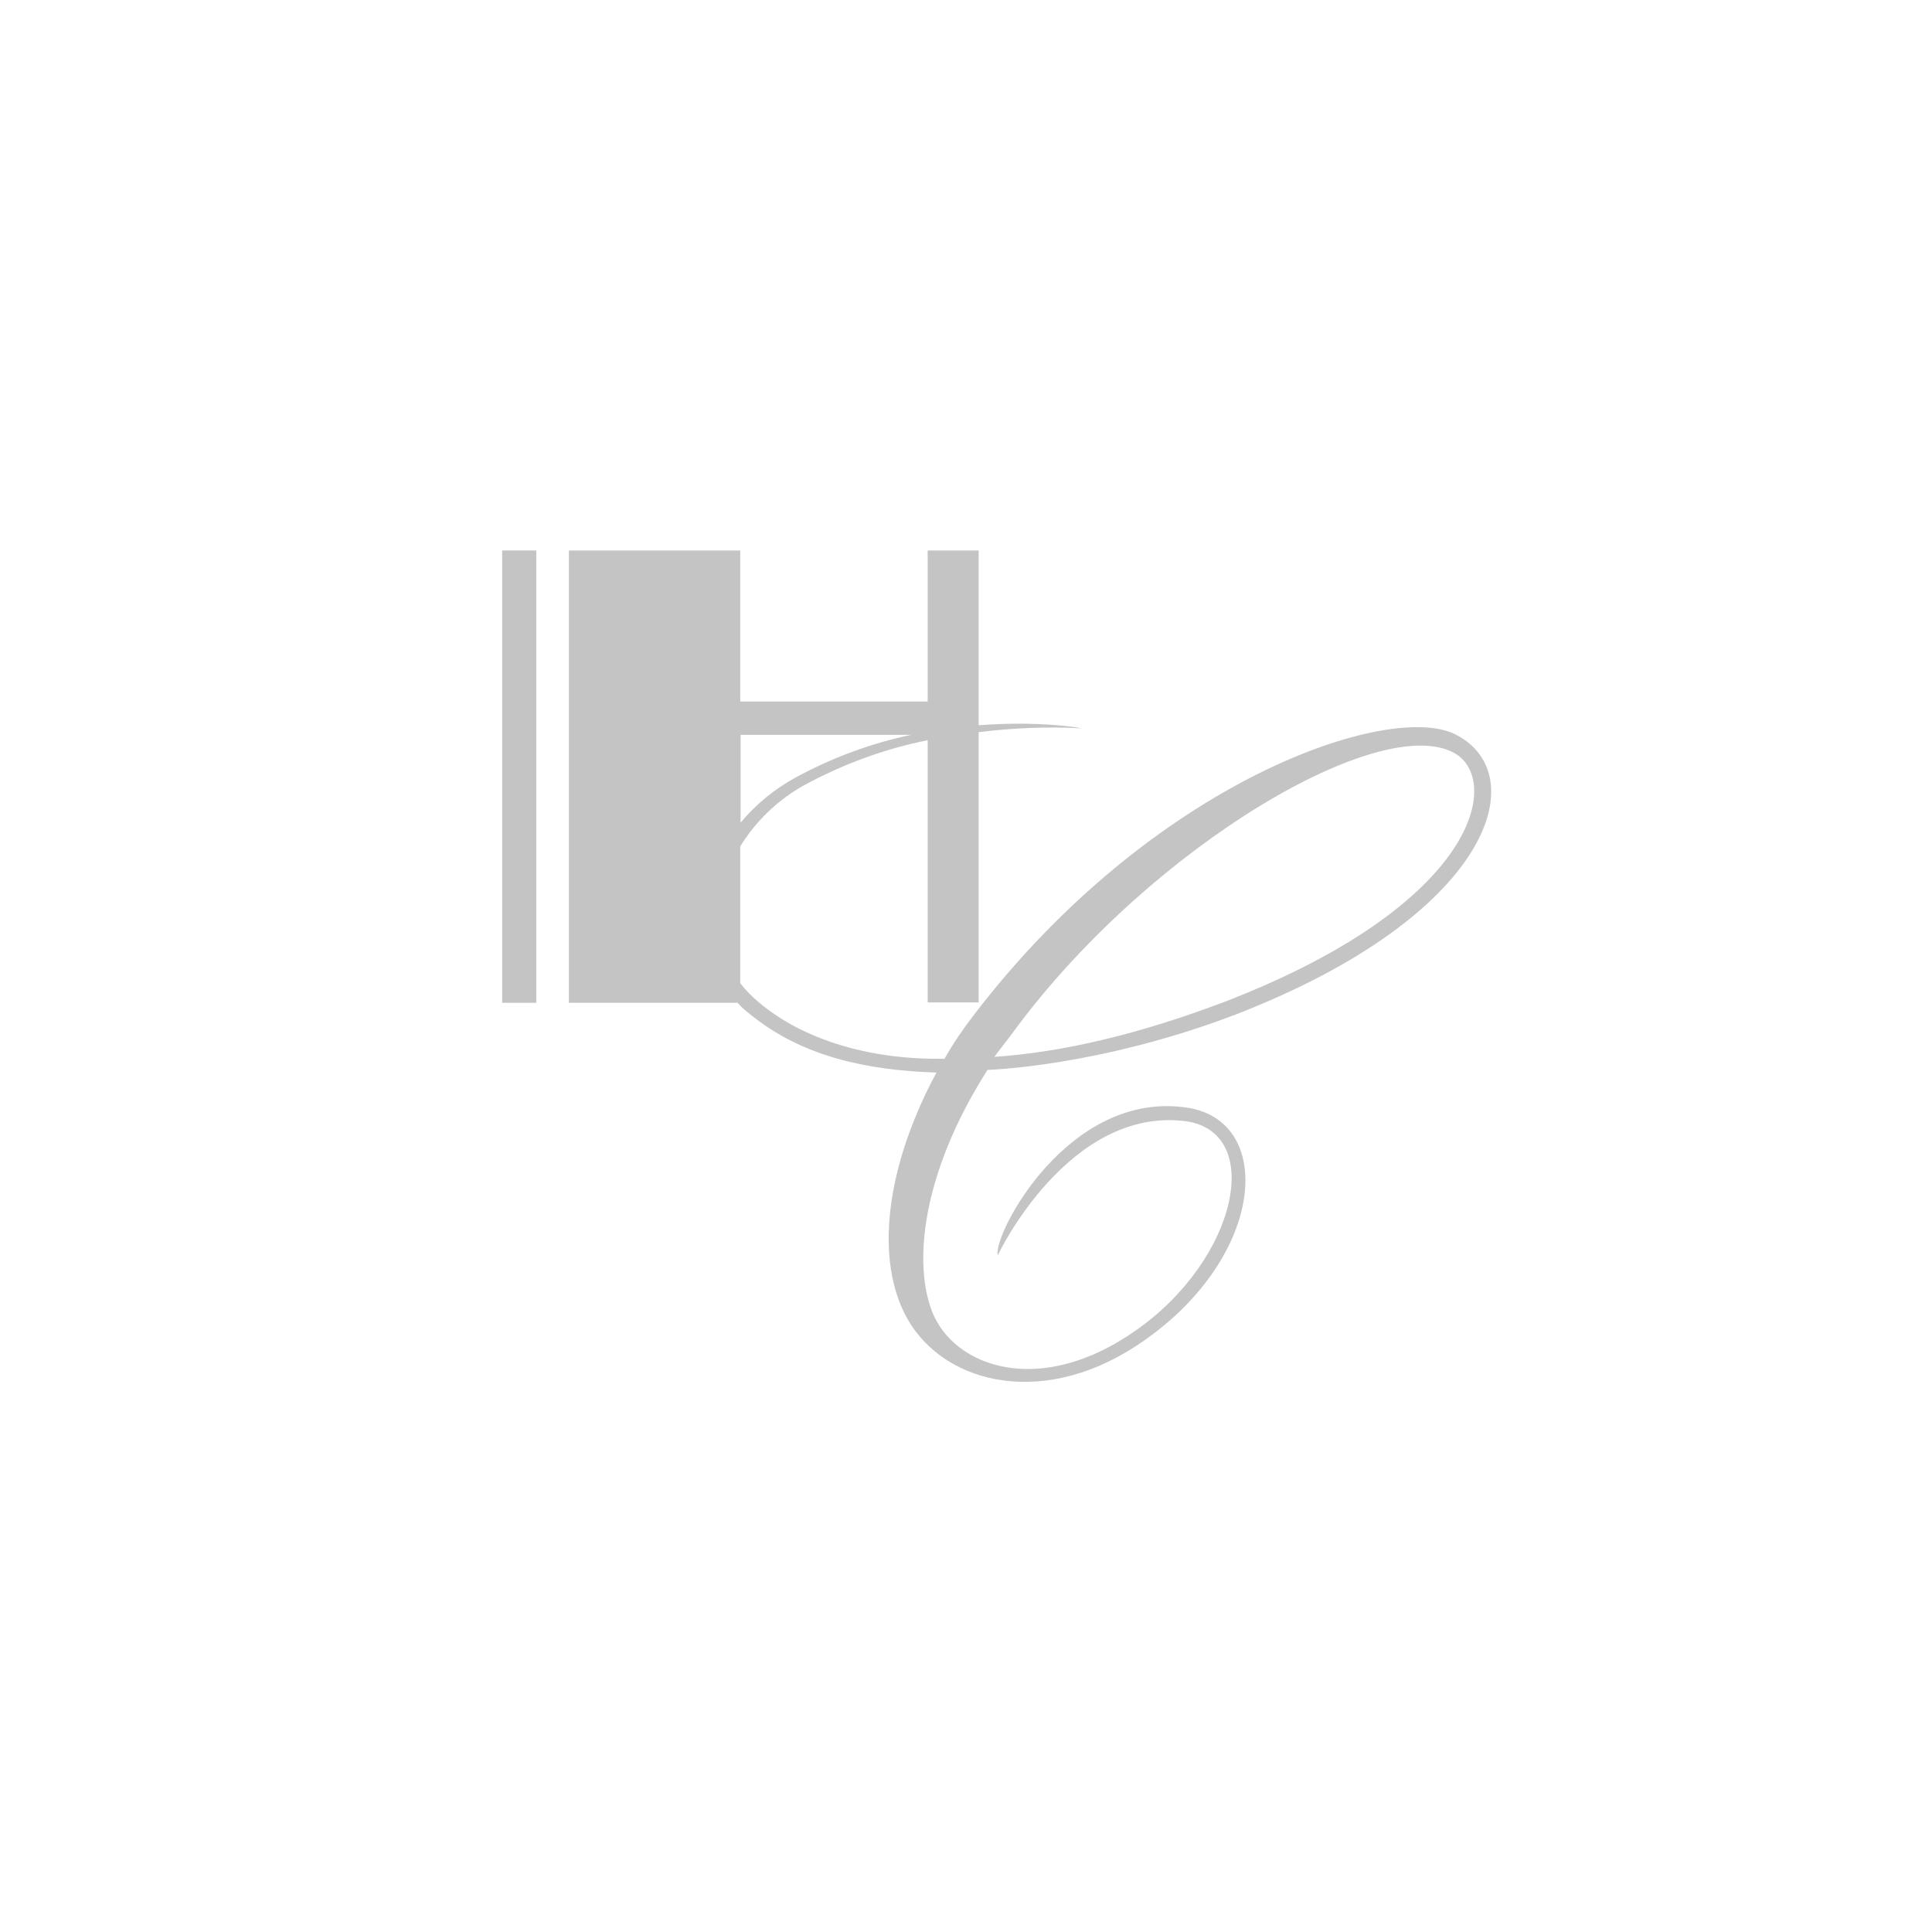 <?xml version="1.0" encoding="utf-8"?>
<!-- Generator: Adobe Illustrator 21.1.0, SVG Export Plug-In . SVG Version: 6.00 Build 0)  -->
<svg version="1.1" id="Layer_1" xmlns="http://www.w3.org/2000/svg" xmlns:xlink="http://www.w3.org/1999/xlink" x="0px" y="0px"
	 viewBox="0 0 504 504" style="enable-background:new 0 0 504 504;" xml:space="preserve">
<style type="text/css">
	.st0{fill:#C4C4C4;}
</style>
<g>
	<title>hwd</title>
	<rect x="131" y="143.6" class="st0" width="8.9" height="118"/>
	<path class="st0" d="M322.5,264.6c66.6-25.9,77.6-62.4,57.4-72.9c-16.9-9-79.1,11.7-126.1,73.4c-2.7,3.5-5.2,7.2-7.4,11.1
		c-18.4,0.3-36.1-4.4-48.3-14.6c-1.8-1.5-3.5-3.2-5-5.1v-35.7c4-6.5,9.6-11.9,16.2-15.7c10.2-5.6,21.2-9.7,32.7-12v68.4h13.3V191
		c8.9-1.1,17.9-1.5,26.8-1c-0.5-0.2-11.3-2-26.8-0.8v-45.6H242V183h-48.9v-39.4h-44.7v118h44c1,1.1,2.1,2.1,3.3,3
		c13.6,11.1,30.5,14.6,48.6,15.2c-12.4,23-16.3,46.9-8.3,62.9c8.9,17.8,34.9,25.1,60.4,8.4c33.5-21.9,36.7-58.3,13.6-62.1
		c-31.4-5-51.2,33.5-49.7,38.5c0-0.3,18.6-39,49.1-35c20.4,2.9,13.6,35.8-13,54.5c-25.2,17.8-47.7,9.6-53.3-5
		c-4.7-12.2-3-35.3,14.5-62.9C257.7,279.1,286.7,278.3,322.5,264.6z M265.6,267.5c35.5-47.2,94.5-81.6,113.7-71.1
		c12.4,6.7,6.8,39-59.2,64.7c-22.8,8.7-42.9,13.4-60.7,14.6C259.4,275.6,263.3,270.7,265.6,267.5z M237.7,191.7
		c-10.5,2.2-20.7,6-30.1,11.1c-5.5,3-10.4,7-14.4,11.8v-22.9L237.7,191.7z"/>
</g>
</svg>
